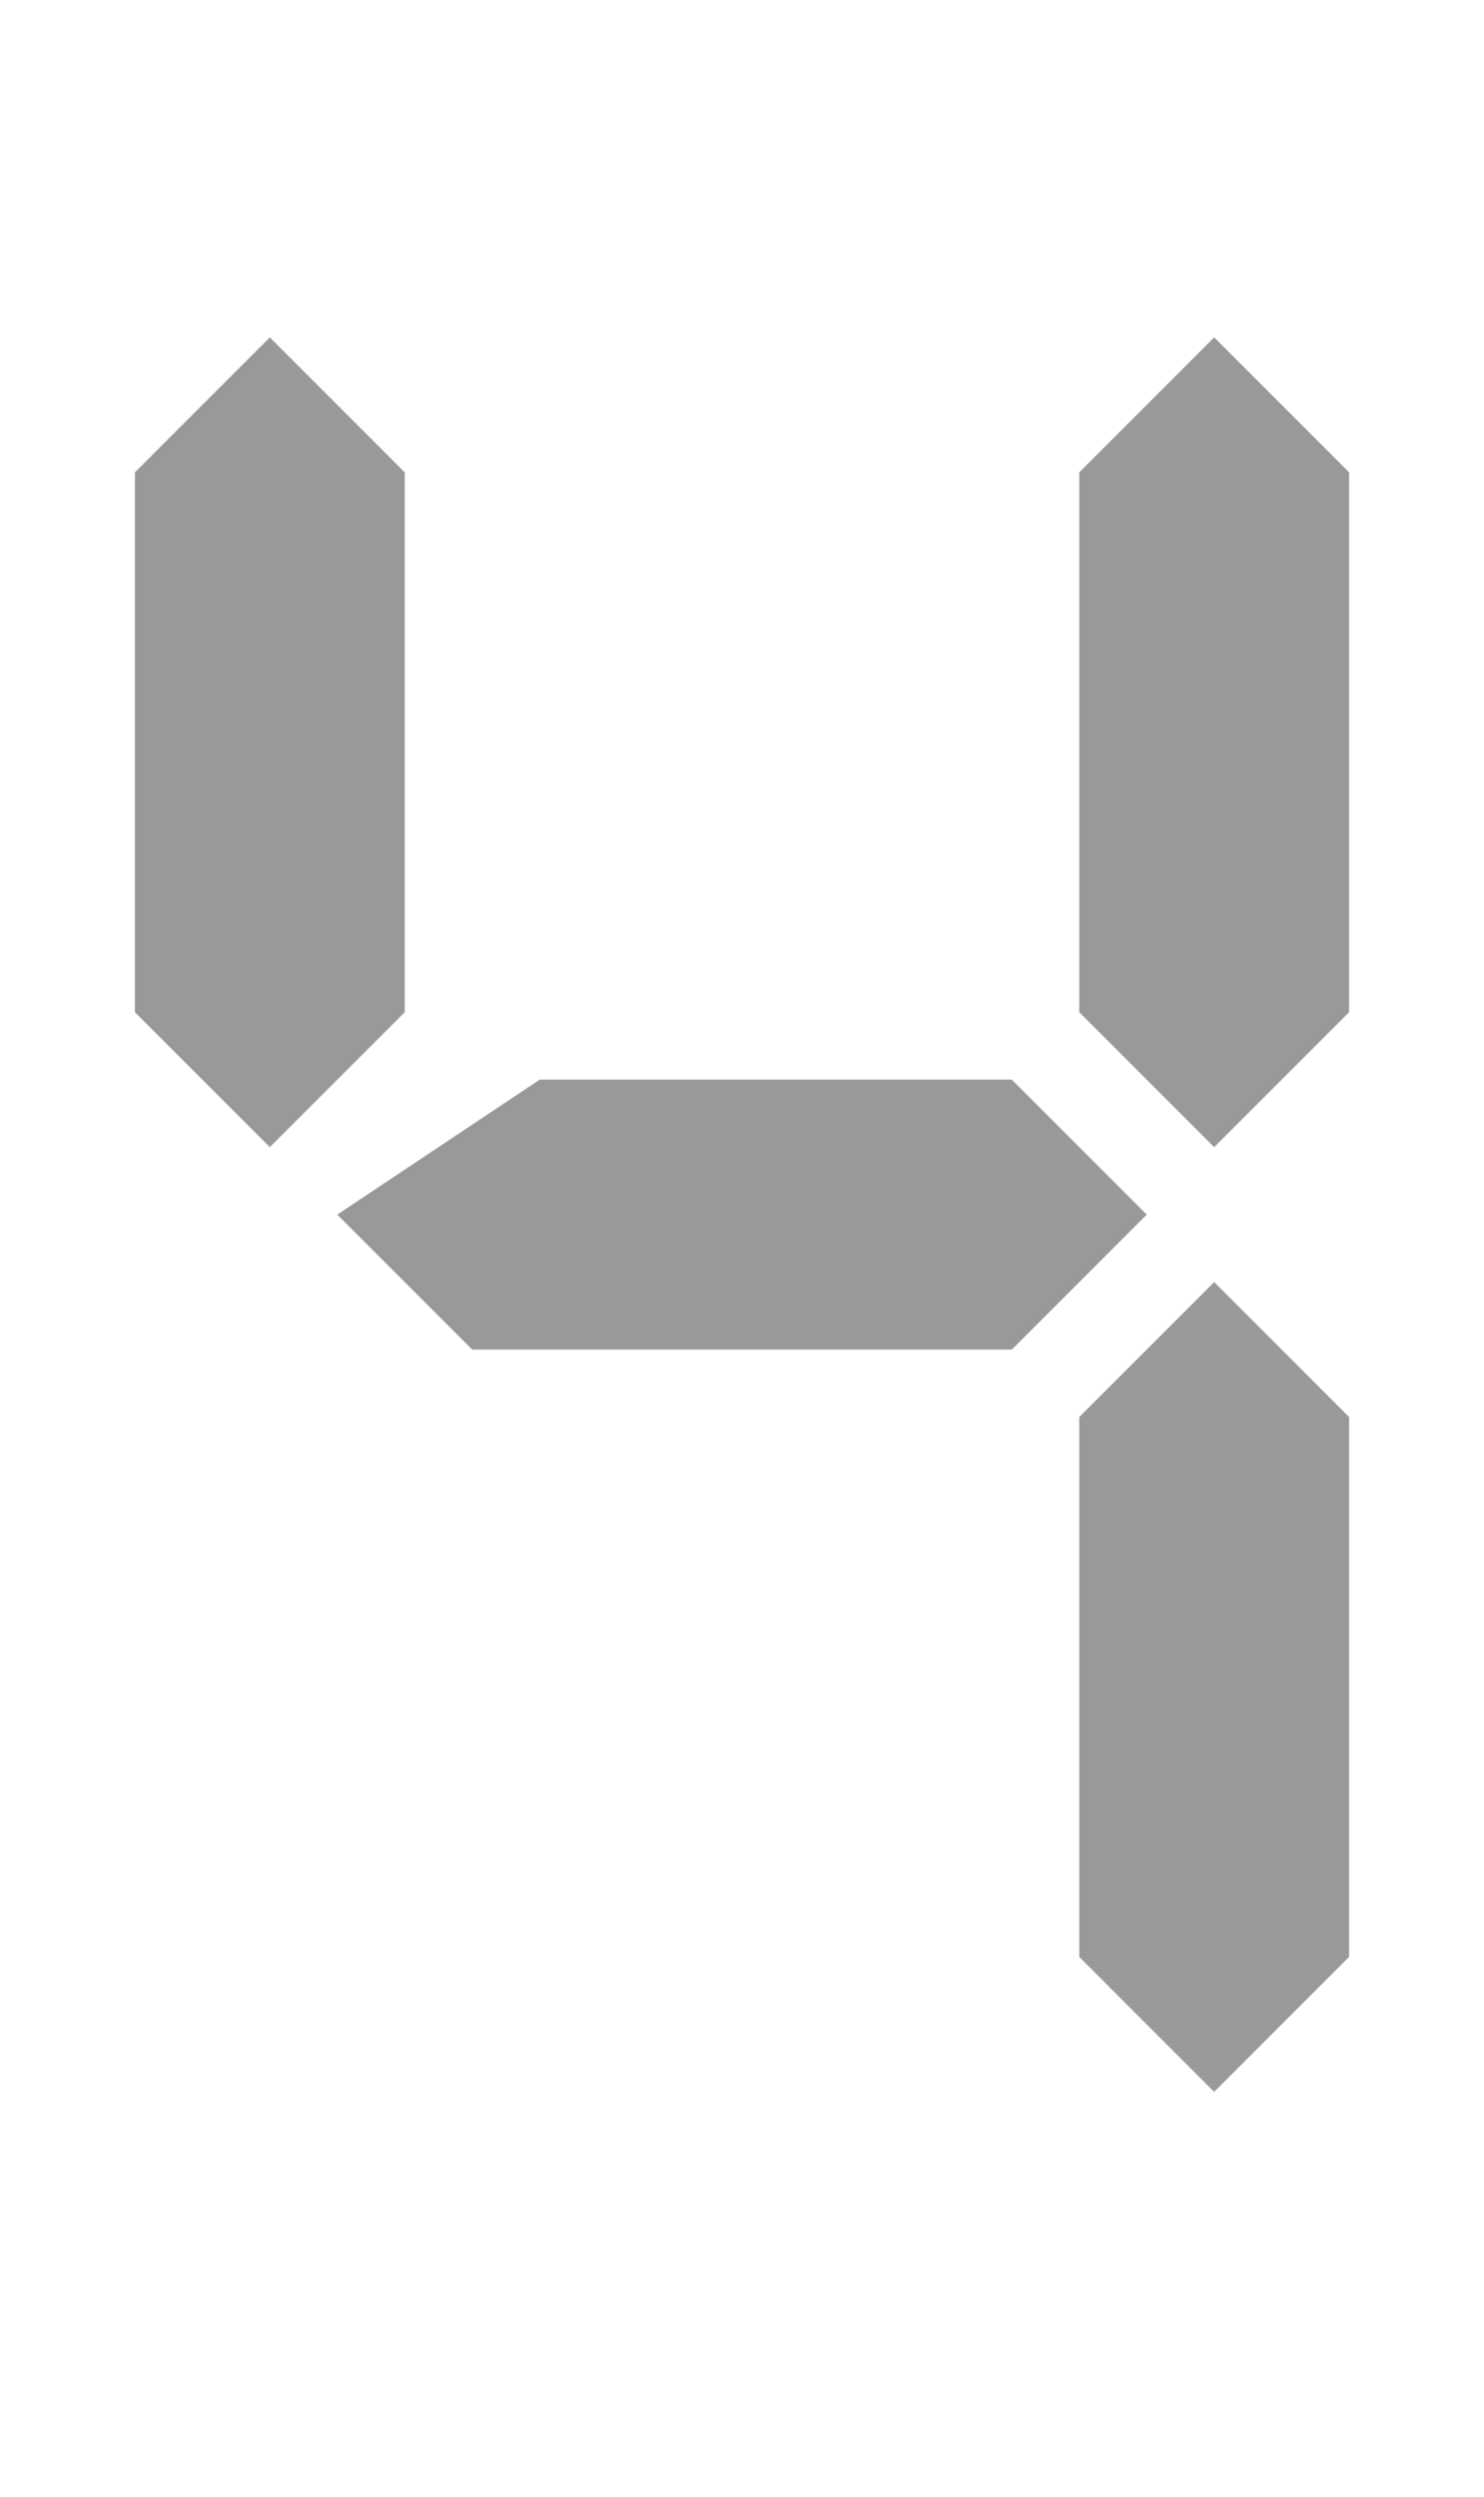<?xml version="1.0" encoding="UTF-8"?>
<svg xmlns="http://www.w3.org/2000/svg" width="22" height="37">
<path fill="#999" d="m5,18 2,2h8l2-2-2-2h-7z
m-1-13-2,2v8l2,2 2-2v-8zm14,0-2,2v8l2,2 2-2v-8z
m0,14-2,2v8l2,2 2-2v-8z"/>
</svg>